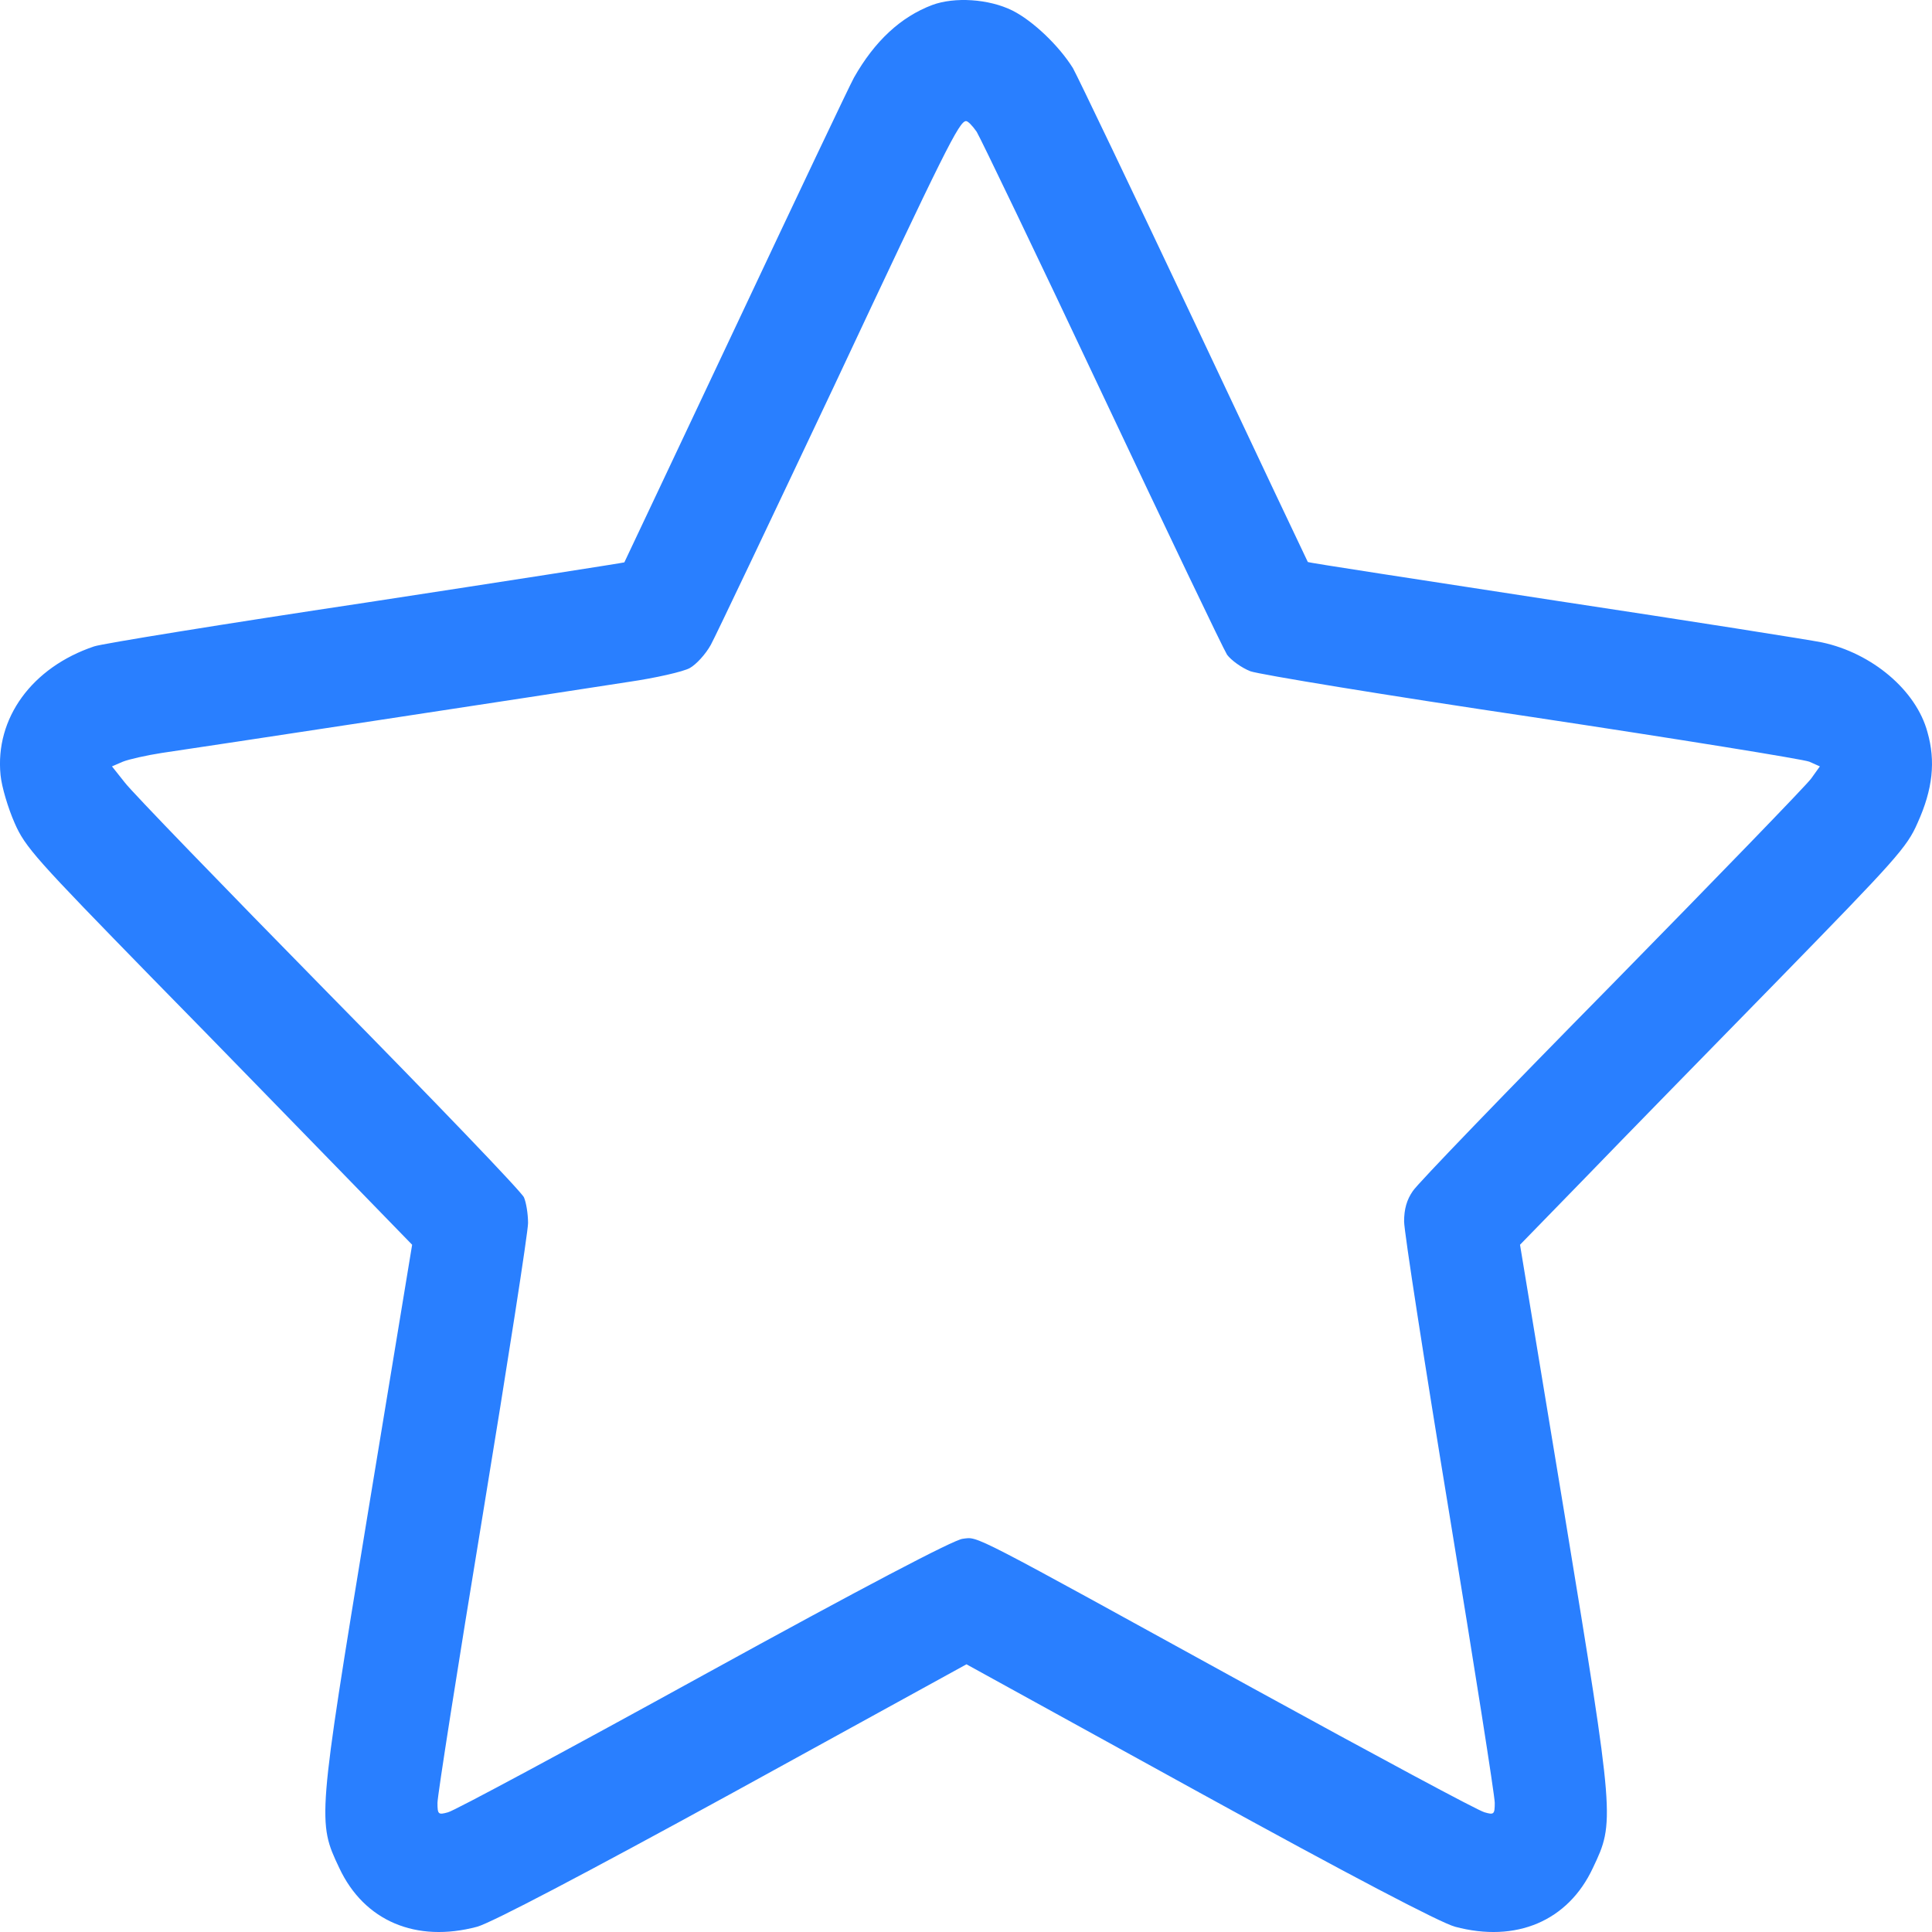 <svg width="25" height="25" viewBox="0 0 25 25" fill="none" xmlns="http://www.w3.org/2000/svg">
<path d="M12.062 0.065C11.656 0.219 11.319 0.53 11.05 1.005C10.996 1.102 10.307 2.553 9.521 4.223C8.734 5.893 8.084 7.266 8.079 7.277C8.074 7.282 6.569 7.517 4.732 7.798C2.9 8.073 1.322 8.329 1.219 8.364C0.413 8.635 -0.066 9.294 0.007 10.029C0.022 10.183 0.105 10.458 0.188 10.647C0.325 10.964 0.472 11.122 1.962 12.649C2.856 13.558 3.975 14.713 4.459 15.208L5.333 16.107L4.757 19.6C4.107 23.558 4.107 23.574 4.39 24.171C4.713 24.861 5.387 25.142 6.174 24.932C6.359 24.881 7.556 24.253 9.486 23.196L12.506 21.536L15.521 23.196C17.451 24.258 18.638 24.881 18.829 24.932C19.616 25.142 20.29 24.861 20.612 24.171C20.896 23.574 20.896 23.558 20.246 19.6L19.669 16.107L20.519 15.234C20.988 14.748 22.112 13.599 23.016 12.675C24.531 11.122 24.677 10.964 24.814 10.647C25.01 10.213 25.049 9.851 24.941 9.473C24.795 8.931 24.223 8.451 23.578 8.313C23.436 8.283 21.887 8.038 20.128 7.772C18.369 7.501 16.928 7.282 16.923 7.272C16.918 7.266 16.259 5.872 15.457 4.171C14.656 2.476 13.947 0.995 13.884 0.882C13.703 0.591 13.366 0.27 13.102 0.137C12.794 -0.016 12.35 -0.042 12.062 0.065ZM12.638 1.705C12.687 1.786 13.42 3.308 14.26 5.091C15.101 6.873 15.829 8.395 15.878 8.472C15.931 8.543 16.063 8.64 16.18 8.686C16.293 8.727 17.935 8.998 19.83 9.279C21.726 9.565 23.334 9.825 23.412 9.856L23.549 9.917L23.436 10.075C23.373 10.162 22.215 11.357 20.857 12.741C19.498 14.12 18.34 15.32 18.282 15.412C18.203 15.525 18.169 15.647 18.169 15.806C18.169 15.933 18.433 17.639 18.756 19.6C19.078 21.561 19.342 23.236 19.342 23.328C19.342 23.477 19.332 23.487 19.21 23.451C19.137 23.436 17.788 22.71 16.215 21.847C12.501 19.805 12.667 19.886 12.457 19.912C12.345 19.922 11.167 20.54 9.105 21.674C7.361 22.634 5.871 23.436 5.797 23.451C5.67 23.487 5.661 23.477 5.661 23.328C5.661 23.236 5.924 21.561 6.247 19.6C6.569 17.639 6.833 15.944 6.833 15.826C6.833 15.709 6.809 15.56 6.78 15.494C6.75 15.423 5.612 14.238 4.249 12.854C2.89 11.47 1.703 10.244 1.615 10.126L1.449 9.917L1.59 9.856C1.669 9.825 1.893 9.774 2.094 9.743C2.519 9.682 7.185 8.972 8.133 8.824C8.485 8.773 8.842 8.691 8.925 8.645C9.008 8.599 9.13 8.467 9.198 8.344C9.262 8.227 9.98 6.715 10.796 4.989C12.232 1.929 12.413 1.567 12.501 1.567C12.526 1.567 12.584 1.628 12.638 1.705Z" fill="#297FFF"/>
</svg>

